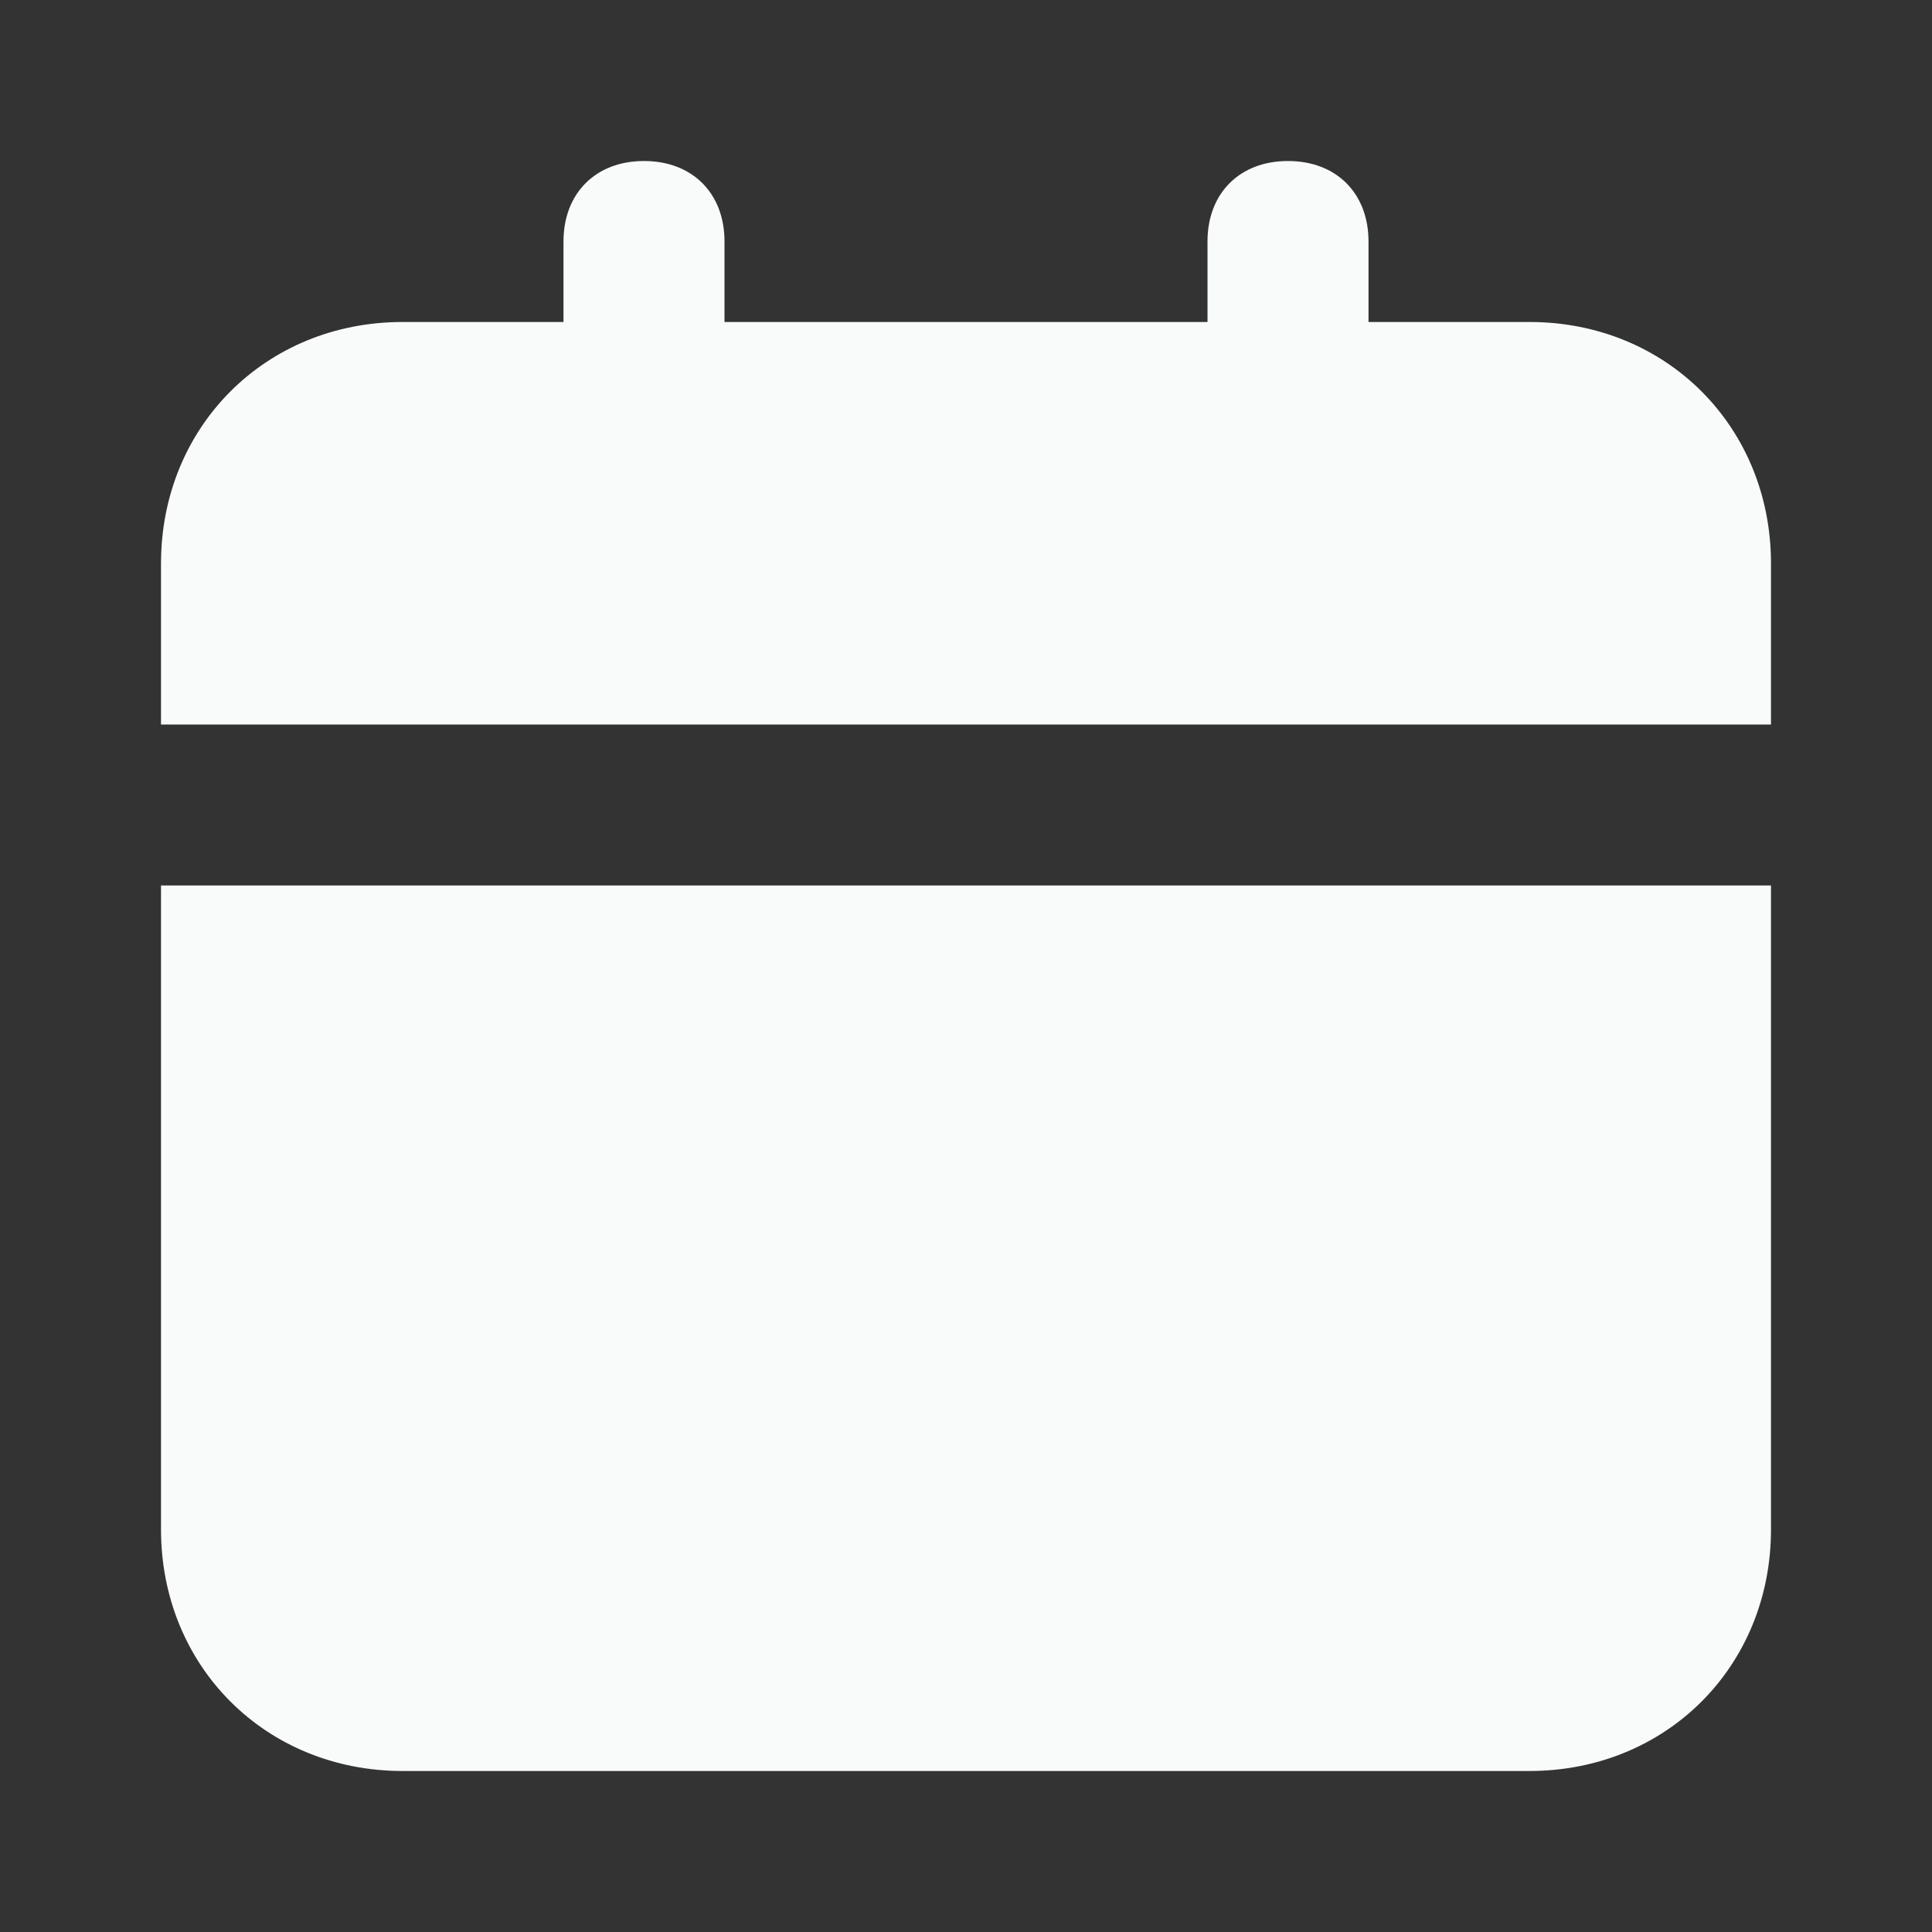 <svg width="65" height="65" viewBox="0 0 65 65" fill="none" xmlns="http://www.w3.org/2000/svg">
<rect x="0" y="0" width="65" height="65" fill="#333333" stroke="none"/>
<g id="calender-svgrepo-com 1">
<path id="Vector" d="M5.417 51.458C5.417 56.062 8.938 59.583 13.542 59.583H51.458C56.063 59.583 59.583 56.062 59.583 51.458V29.791H5.417V51.458ZM51.458 10.833H46.042V8.125C46.042 6.5 44.958 5.417 43.333 5.417C41.708 5.417 40.625 6.5 40.625 8.125V10.833H24.375V8.125C24.375 6.5 23.292 5.417 21.667 5.417C20.042 5.417 18.958 6.5 18.958 8.125V10.833H13.542C8.938 10.833 5.417 14.354 5.417 18.958V24.375H59.583V18.958C59.583 14.354 56.063 10.833 51.458 10.833Z" fill="#F8FBFA"/>
</g>
</svg>
